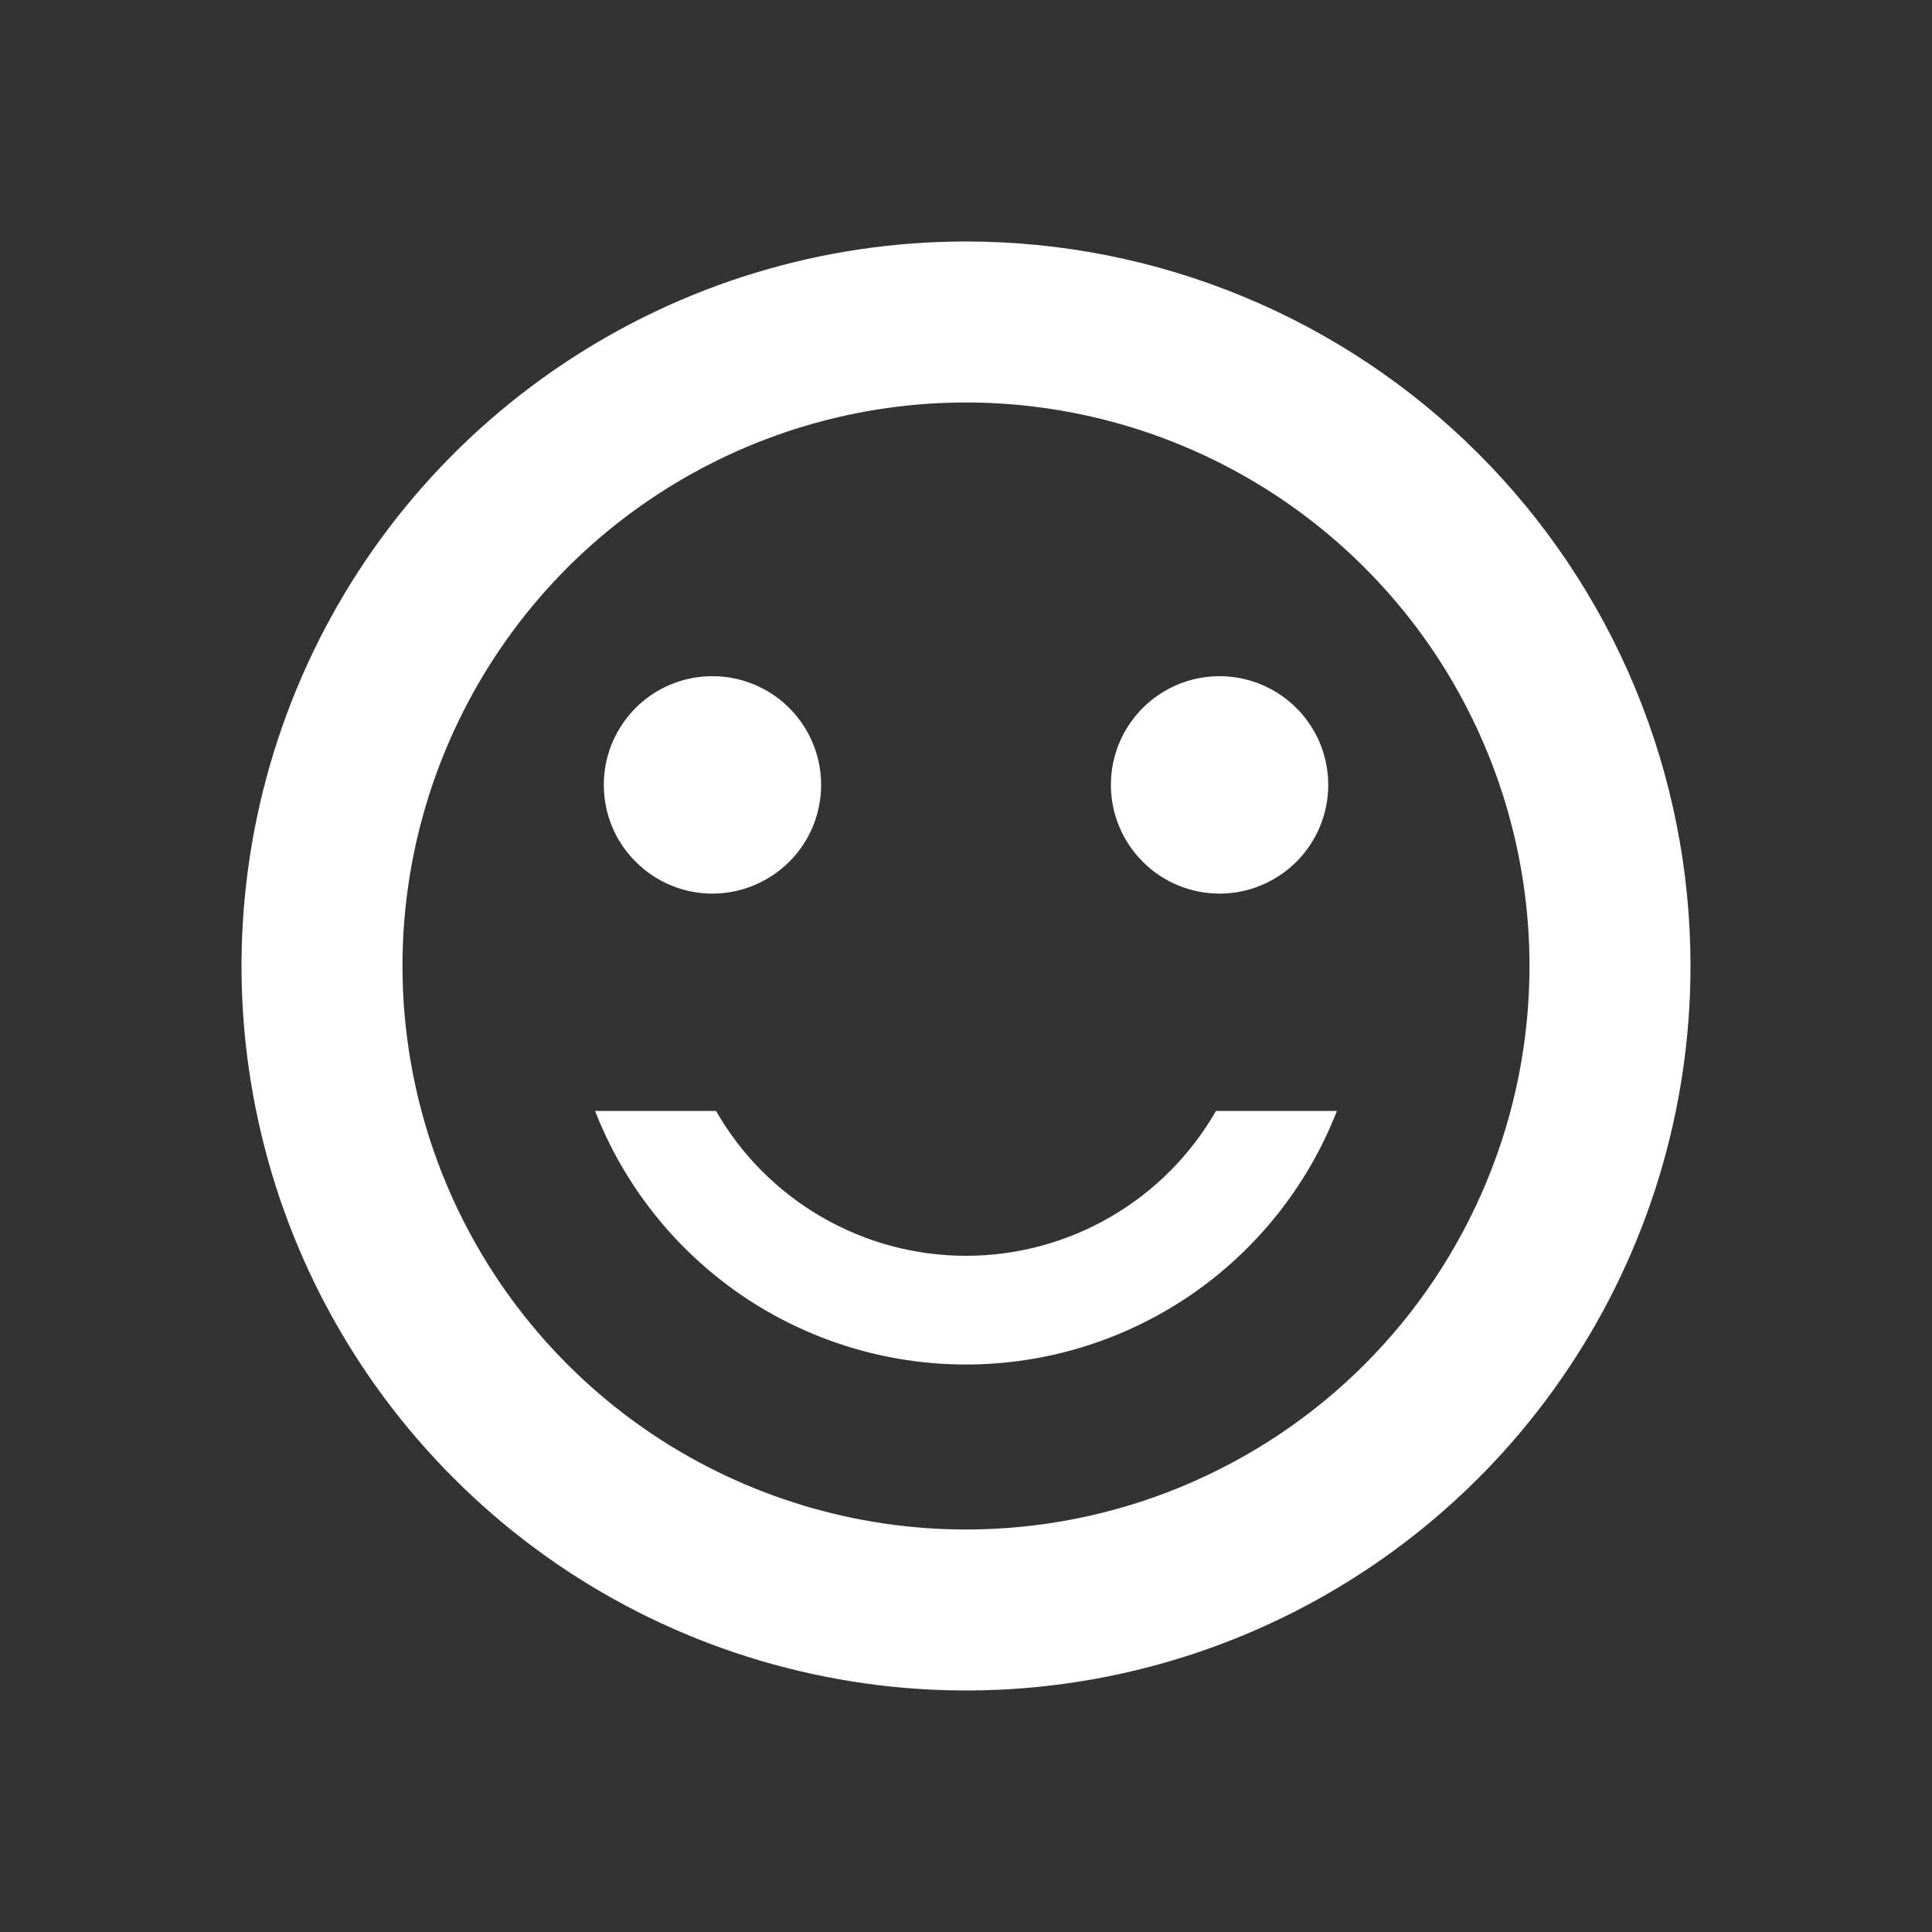 <svg width="15" height="15" viewBox="0 0 15 15" fill="none" xmlns="http://www.w3.org/2000/svg">
<rect x="0" y="0" width="15" height="15" fill="#333333" stroke="none"/>
<path d="M7.494 1.875C6.382 1.876 5.295 2.207 4.371 2.826C3.447 3.444 2.726 4.323 2.302 5.351C1.877 6.379 1.766 7.51 1.984 8.601C2.201 9.692 2.738 10.693 3.525 11.479C4.311 12.266 5.314 12.801 6.405 13.017C7.496 13.234 8.626 13.122 9.654 12.696C10.681 12.27 11.56 11.549 12.177 10.624C12.795 9.7 13.125 8.612 13.125 7.5C13.125 6.761 12.98 6.029 12.697 5.346C12.414 4.663 11.999 4.042 11.476 3.52C10.953 2.997 10.332 2.583 9.649 2.301C8.966 2.019 8.234 1.874 7.494 1.875ZM7.5 11.875C6.635 11.875 5.789 11.618 5.069 11.138C4.35 10.657 3.789 9.974 3.458 9.174C3.127 8.375 3.04 7.495 3.209 6.646C3.378 5.798 3.795 5.018 4.406 4.406C5.018 3.795 5.798 3.378 6.646 3.209C7.495 3.04 8.375 3.127 9.174 3.458C9.974 3.789 10.657 4.35 11.138 5.069C11.618 5.789 11.875 6.635 11.875 7.5C11.875 8.075 11.762 8.644 11.542 9.174C11.322 9.705 11 10.188 10.594 10.594C10.188 11 9.705 11.322 9.174 11.542C8.644 11.762 8.075 11.875 7.5 11.875ZM9.441 8.625H10.38C10.154 9.205 9.758 9.703 9.244 10.055C8.73 10.406 8.122 10.594 7.5 10.594C6.878 10.594 6.27 10.406 5.756 10.055C5.242 9.703 4.846 9.205 4.62 8.625H5.559C5.755 8.967 6.038 9.251 6.378 9.448C6.719 9.646 7.106 9.75 7.5 9.75C7.894 9.75 8.281 9.646 8.622 9.448C8.962 9.251 9.245 8.967 9.441 8.625ZM4.688 6.094C4.688 5.927 4.737 5.764 4.83 5.625C4.922 5.486 5.054 5.378 5.208 5.314C5.363 5.25 5.532 5.234 5.696 5.266C5.86 5.299 6.01 5.379 6.128 5.497C6.246 5.615 6.326 5.765 6.359 5.929C6.391 6.093 6.375 6.262 6.311 6.417C6.247 6.571 6.139 6.703 6 6.795C5.861 6.888 5.698 6.938 5.531 6.938C5.307 6.938 5.093 6.849 4.935 6.69C4.776 6.532 4.688 6.318 4.688 6.094ZM8.625 6.094C8.625 5.927 8.674 5.764 8.767 5.625C8.86 5.486 8.992 5.378 9.146 5.314C9.3 5.25 9.47 5.234 9.633 5.266C9.797 5.299 9.947 5.379 10.065 5.497C10.183 5.615 10.264 5.765 10.296 5.929C10.329 6.093 10.312 6.262 10.248 6.417C10.184 6.571 10.076 6.703 9.938 6.795C9.799 6.888 9.636 6.938 9.469 6.938C9.245 6.938 9.03 6.849 8.872 6.69C8.714 6.532 8.625 6.318 8.625 6.094Z" fill="white"/>
</svg>
